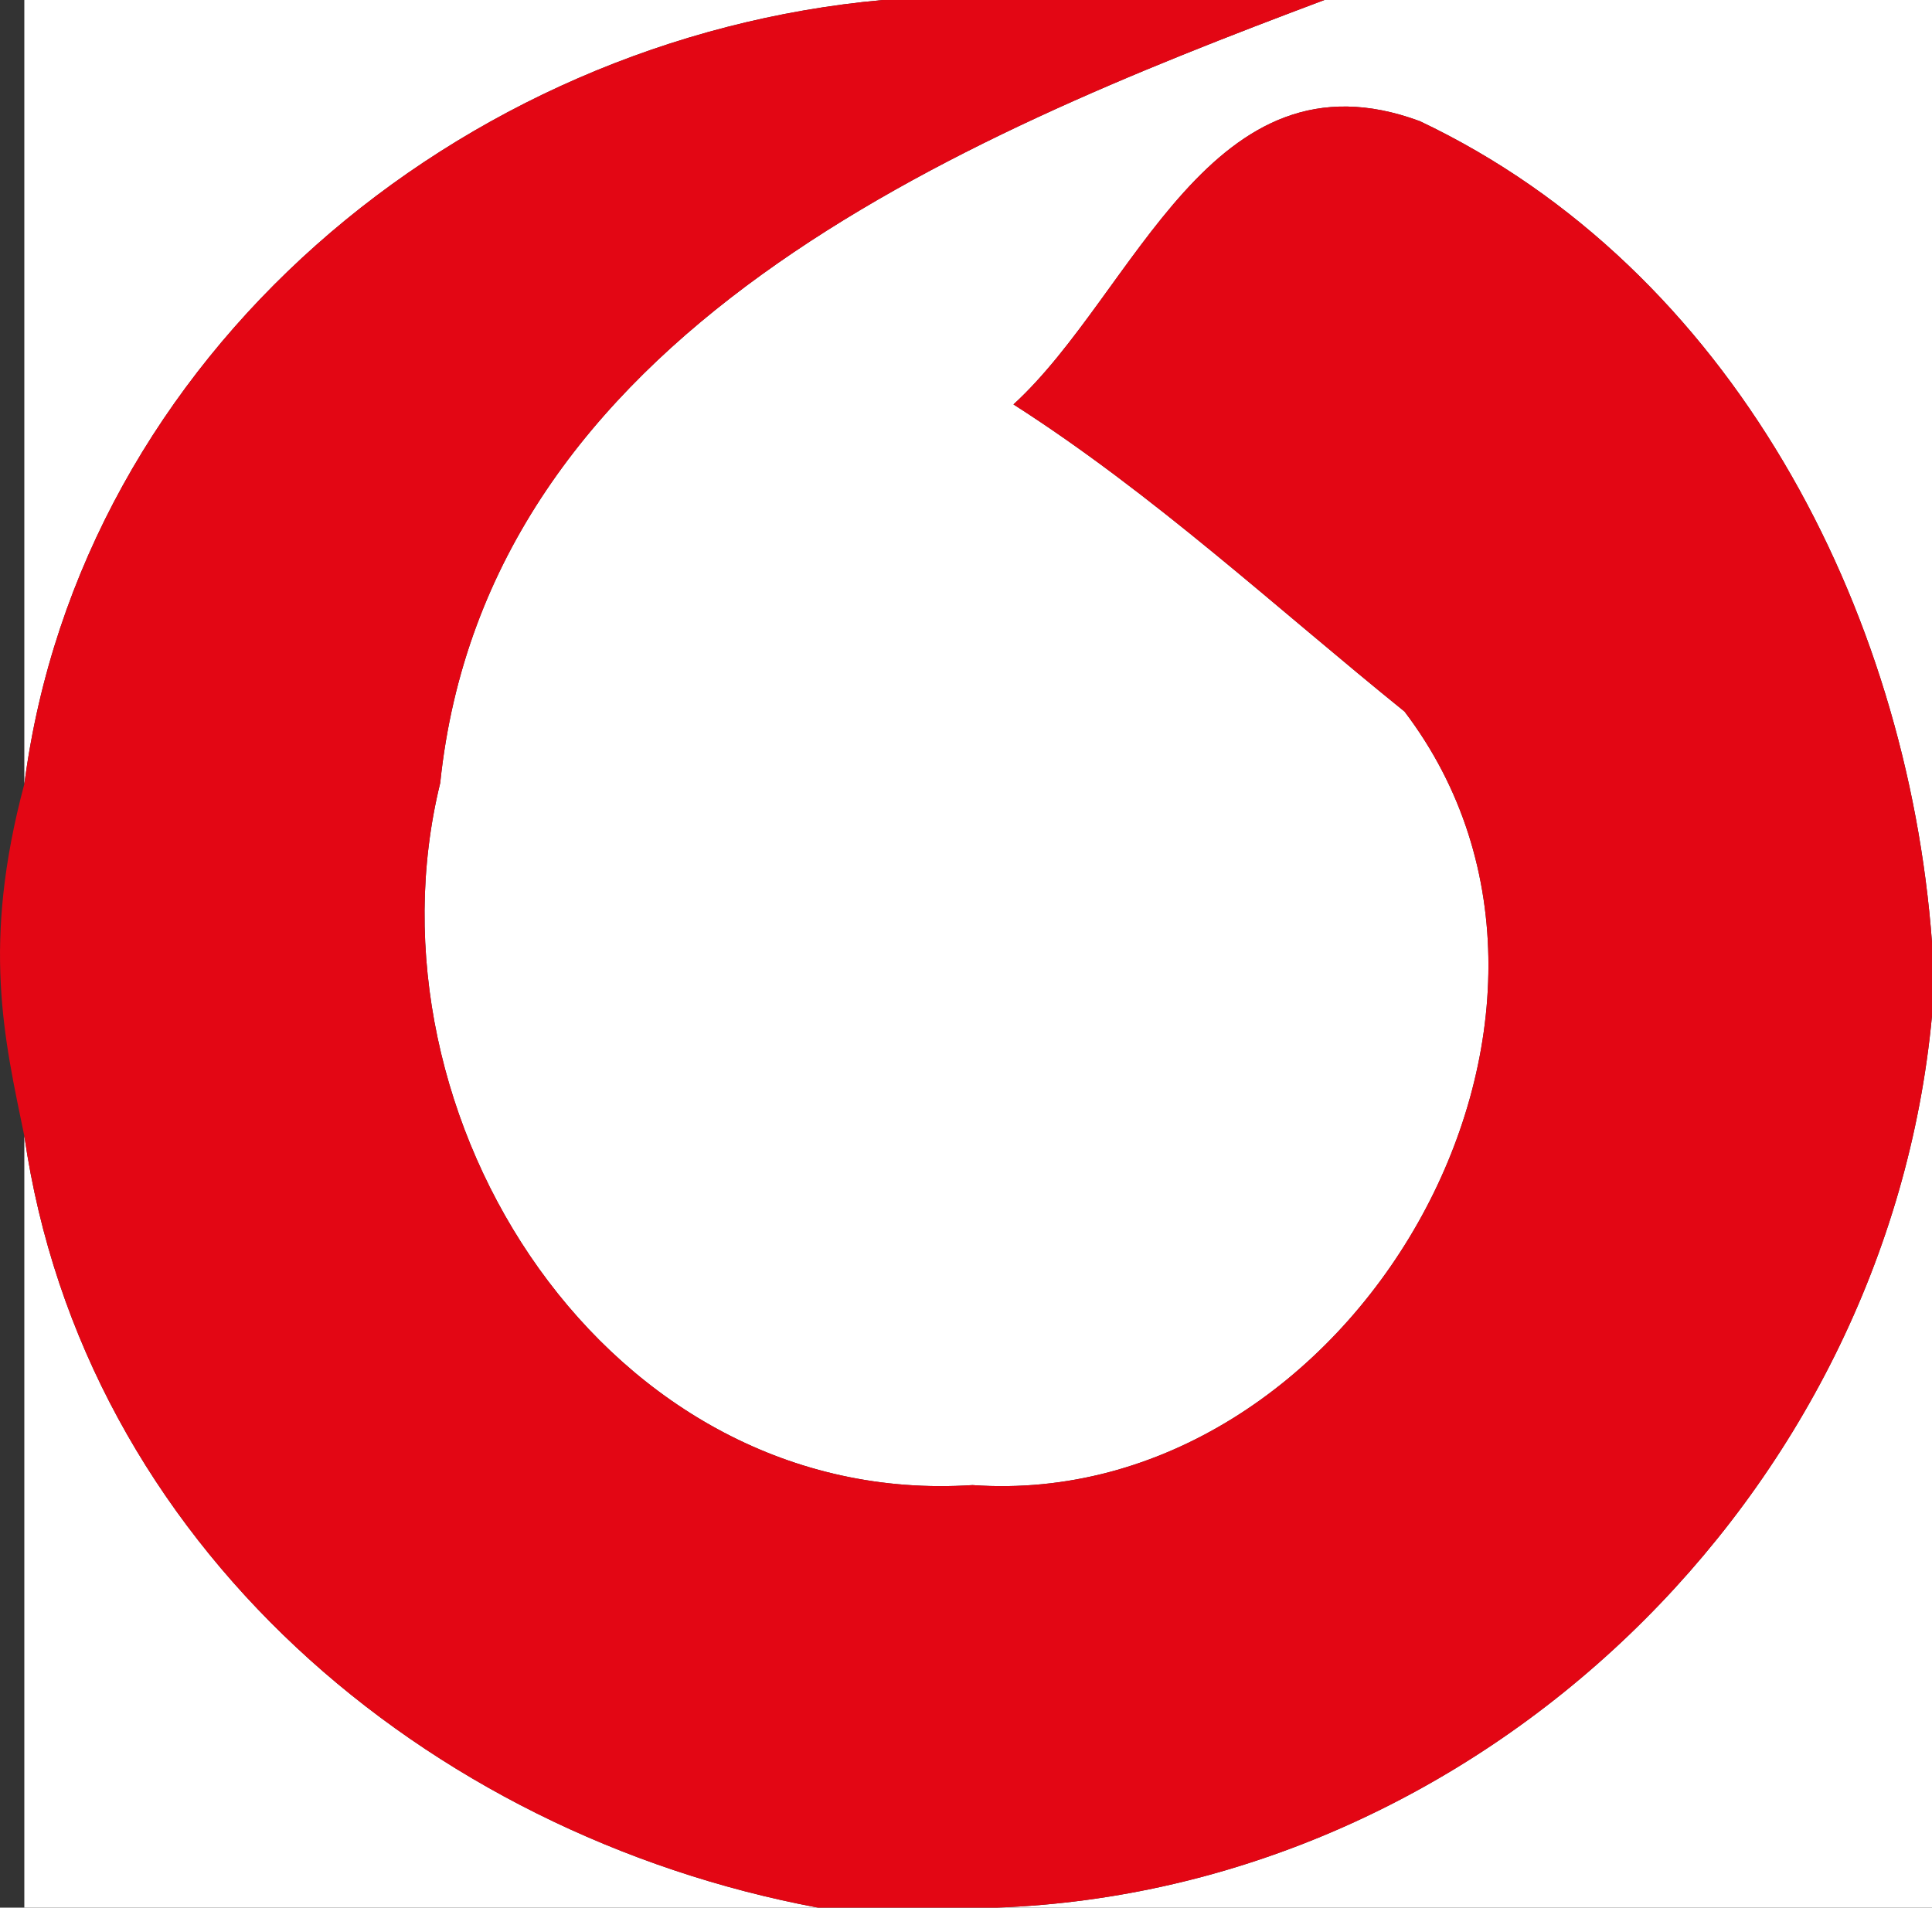 <?xml version="1.0" encoding="UTF-8" standalone="no"?>
<svg
   xmlns:dc="http://purl.org/dc/elements/1.1/"
   xmlns:cc="http://creativecommons.org/ns#"
   xmlns:rdf="http://www.w3.org/1999/02/22-rdf-syntax-ns#"
   xmlns:svg="http://www.w3.org/2000/svg"
   xmlns="http://www.w3.org/2000/svg"
   xmlns:sodipodi="http://sodipodi.sourceforge.net/DTD/sodipodi-0.dtd"
   xmlns:inkscape="http://www.inkscape.org/namespaces/inkscape"
   width="20.255pt"
   height="20pt"
   viewBox="0 0 20.255 20"
   version="1.1"
   id="svg338"
   sodipodi:docname="vodafone.svg"
   inkscape:version="0.92.3 (2405546, 2018-03-11)">
  <rect x="0" y="0" width="20.255" height="20" fill="#333333" stroke="none"/>
  <defs
     id="defs342" />
  <sodipodi:namedview
     pagecolor="#ffffff"
     bordercolor="#666666"
     borderopacity="1"
     objecttolerance="10"
     gridtolerance="10"
     guidetolerance="10"
     inkscape:pageopacity="0"
     inkscape:pageshadow="2"
     inkscape:window-width="640"
     inkscape:window-height="480"
     id="namedview340"
     showgrid="false"
     inkscape:zoom="8.85"
     inkscape:cx="13.672932"
     inkscape:cy="13.333333"
     inkscape:window-x="0"
     inkscape:window-y="0"
     inkscape:window-maximized="0"
     inkscape:current-layer="svg338" />
  <g
     id="#ffffffff"
     transform="translate(0.255)">
    <path
       d="M 0,0 H 9 C 4.57,0.4 0.59,3.71 0,8.22 Z"
       id="path326"
       inkscape:connector-curvature="0"
       style="opacity:1;fill:#ffffff" />
    <path
       d="M 13.63,0 H 20 v 9.88 c -0.26,-3.5 -2.1,-7.06 -5.37,-8.61 -2.19,-0.81 -2.98,1.8 -4.26,2.97 1.47,0.94 2.75,2.13 4.1,3.22 2.44,3.21 -0.56,8.39 -4.53,8.11 C 6.12,15.82 3.5,11.72 4.36,8.21 4.85,3.49 9.77,1.45 13.63,0 Z"
       id="path328"
       inkscape:connector-curvature="0"
       style="opacity:1;fill:#ffffff" />
    <path
       d="m 10.2,20 c 5.07,-0.19 9.33,-4.32 9.8,-9.35 V 20 Z"
       id="path330"
       inkscape:connector-curvature="0"
       style="opacity:1;fill:#ffffff" />
    <path
       d="M 0,11.91 C 0.62,16.19 4.21,19.23 8.32,20 H 0 Z"
       id="path332"
       inkscape:connector-curvature="0"
       style="opacity:1;fill:#ffffff" />
  </g>
  <g
     id="#e30614ff"
     transform="translate(0.255)">
    <path
       d="m 9,0 h 4.63 C 9.77,1.45 4.85,3.49 4.36,8.21 c -0.86,3.51 1.76,7.61 5.58,7.36 3.97,0.28 6.97,-4.9 4.53,-8.11 C 13.12,6.37 11.84,5.18 10.37,4.24 11.65,3.07 12.44,0.46 14.63,1.27 17.9,2.82 19.74,6.38 20,9.88 v 0.77 C 19.53,15.68 15.27,19.81 10.2,20 H 8.32 C 4.21,19.23 0.62,16.19 0,11.91 -0.21,10.888 -0.449,9.9 0,8.22 0.59,3.71 4.57,0.4 9,0 Z"
       id="path335"
       inkscape:connector-curvature="0"
       style="opacity:1;fill:#e30614"
       sodipodi:nodetypes="cccccccccccccc" />
  </g>
</svg>
